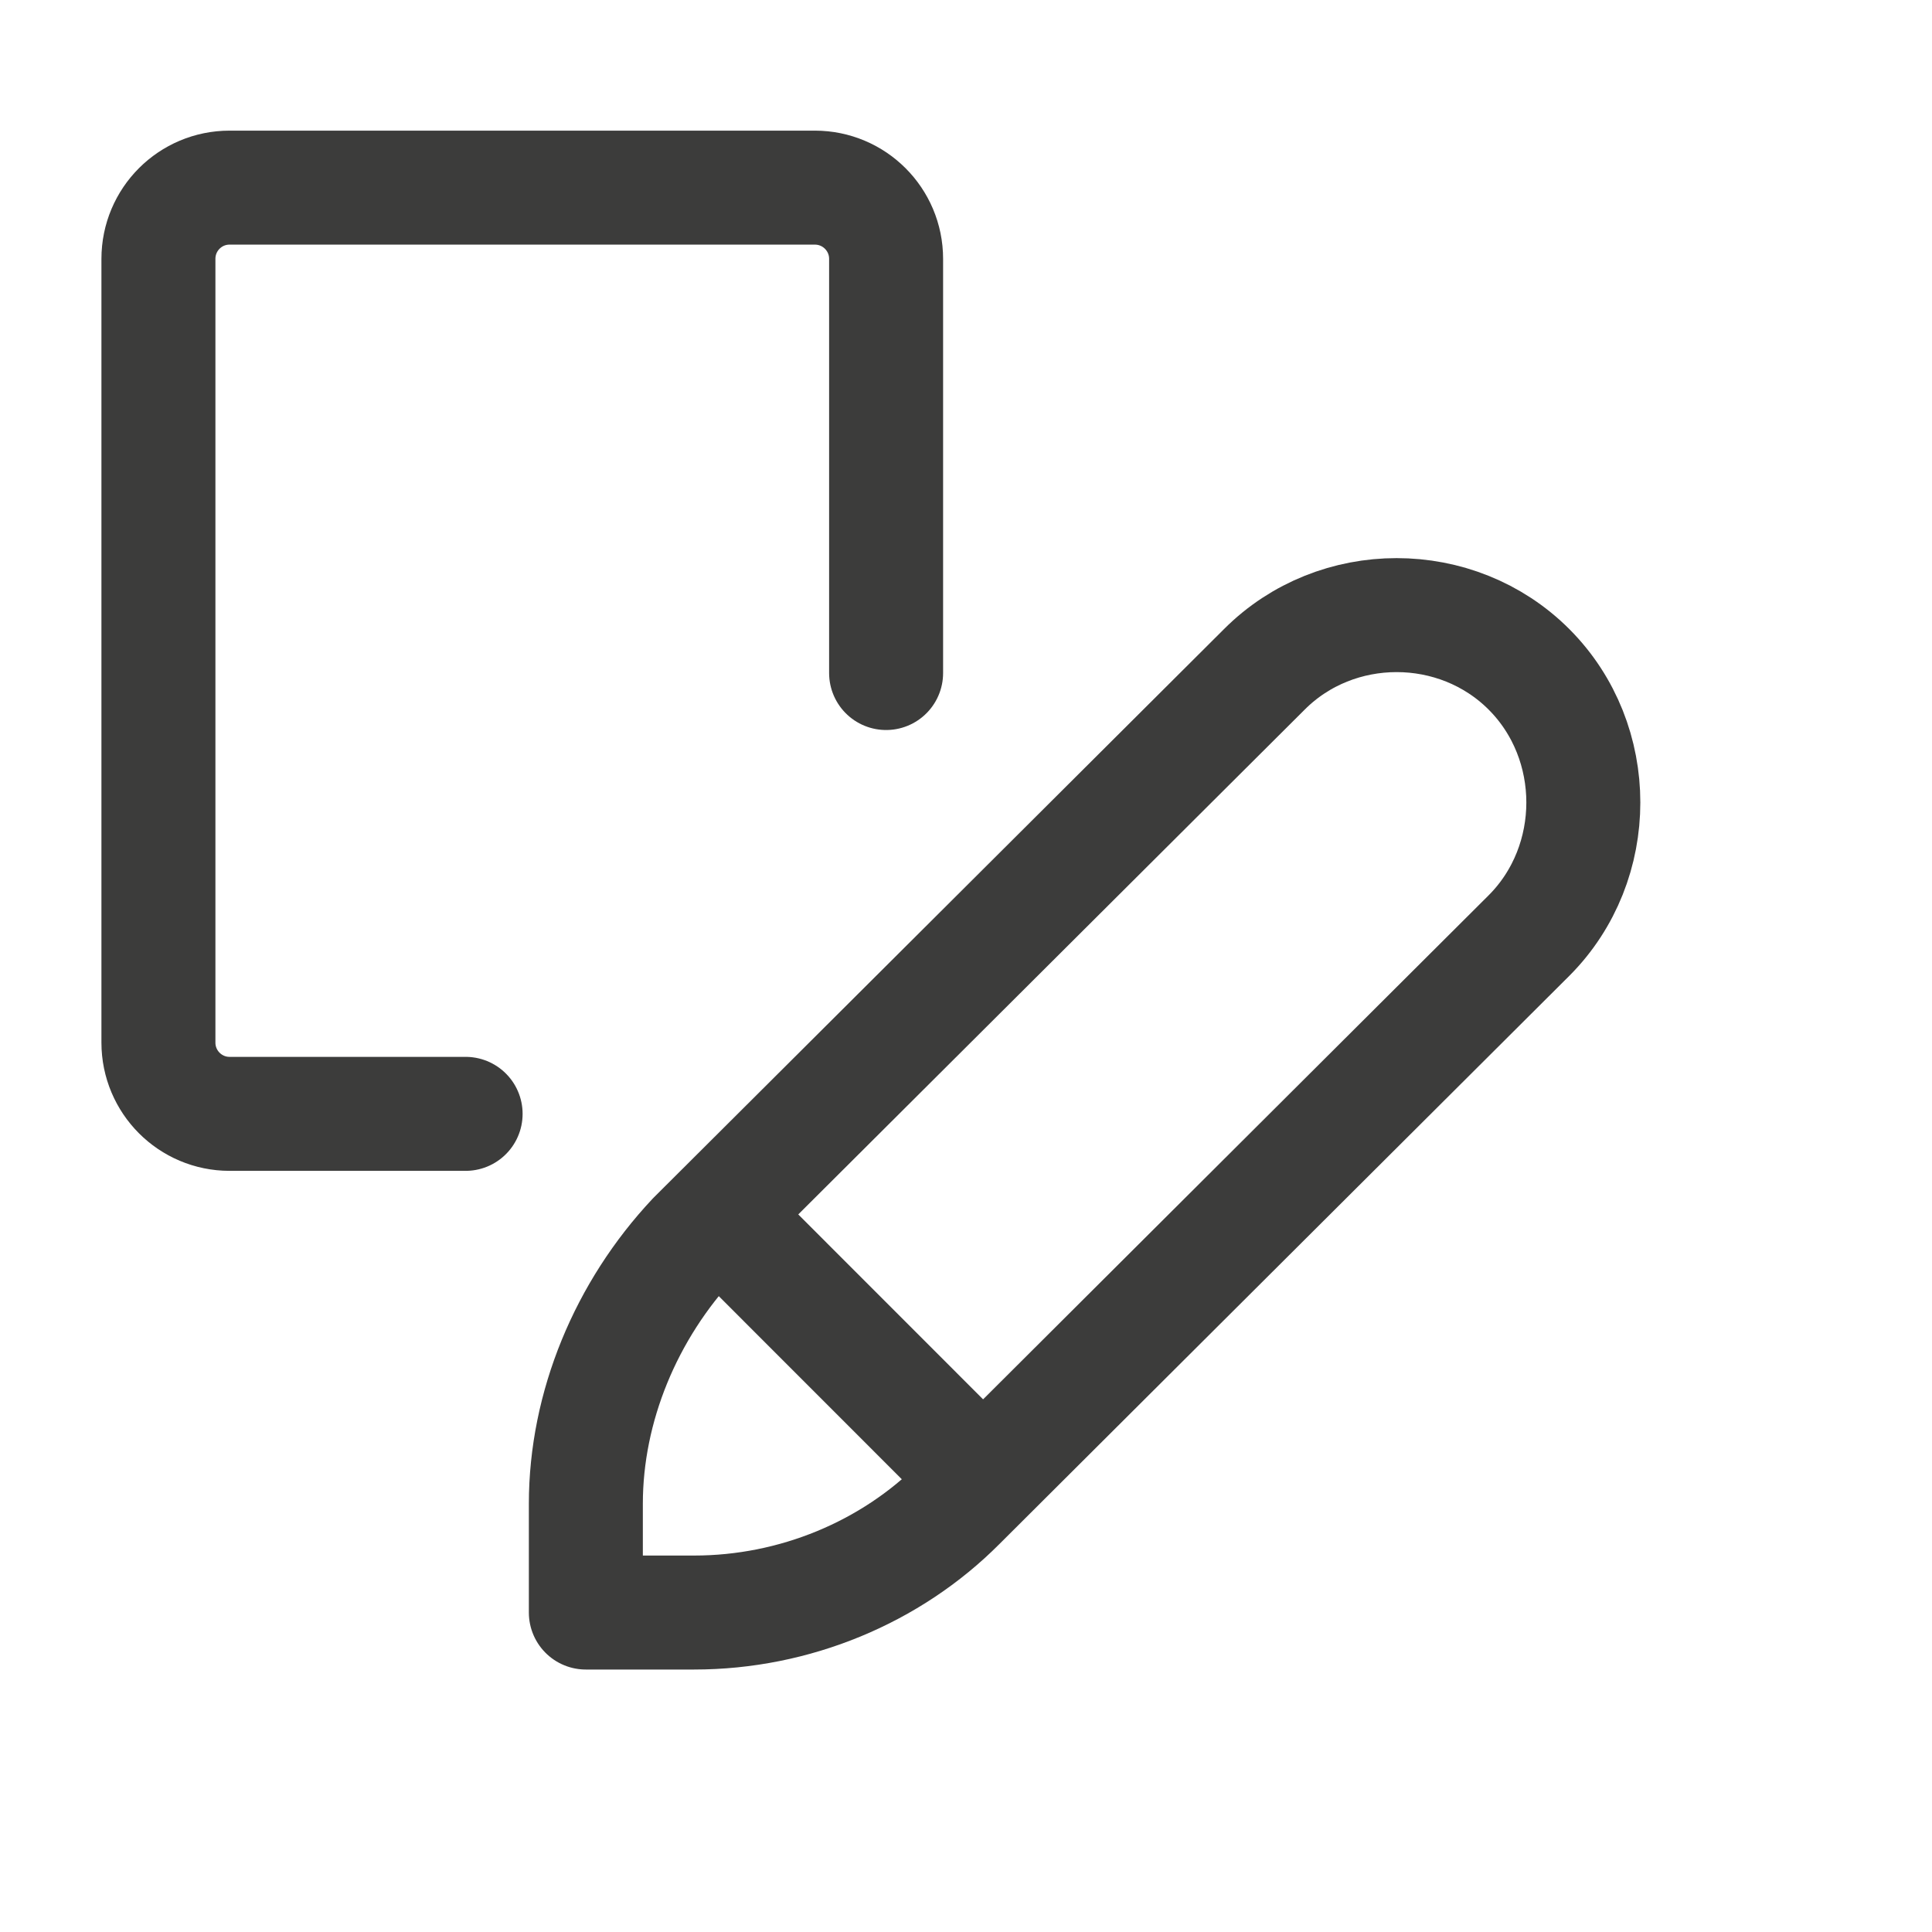 <svg width="17" height="17" viewBox="0 0 17 17" fill="none" xmlns="http://www.w3.org/2000/svg">
<g clip-path="url(#clip0_121_48)">
<path d="M7.797 5.922V2.278C7.797 1.931 7.516 1.651 7.17 1.651H2.02C1.674 1.651 1.394 1.931 1.394 2.278V9.174C1.394 9.52 1.674 9.801 2.02 9.801H4.097" stroke="#3C3C3B" stroke-width="1.003" stroke-miterlimit="10" stroke-linecap="round" stroke-linejoin="round"/>
<path d="M13.455 5.891C12.819 5.253 11.759 5.253 11.124 5.891L6.108 10.891C5.508 11.529 5.155 12.38 5.155 13.232V14.189H6.108C6.991 14.189 7.839 13.835 8.439 13.232L13.455 8.231C14.091 7.593 14.091 6.529 13.455 5.891Z" stroke="#3C3C3B" stroke-width="1.003" stroke-miterlimit="10" stroke-linejoin="round"/>
<path d="M6.252 10.623L8.72 13.092" stroke="#3C3C3B" stroke-width="1.003" stroke-miterlimit="10" stroke-linejoin="round"/>
</g>
<defs>
<clipPath id="clip0_121_48">
<rect width="16" height="16" fill="white" transform="translate(0.14 0.397)"/>
</clipPath>
</defs>
</svg>
